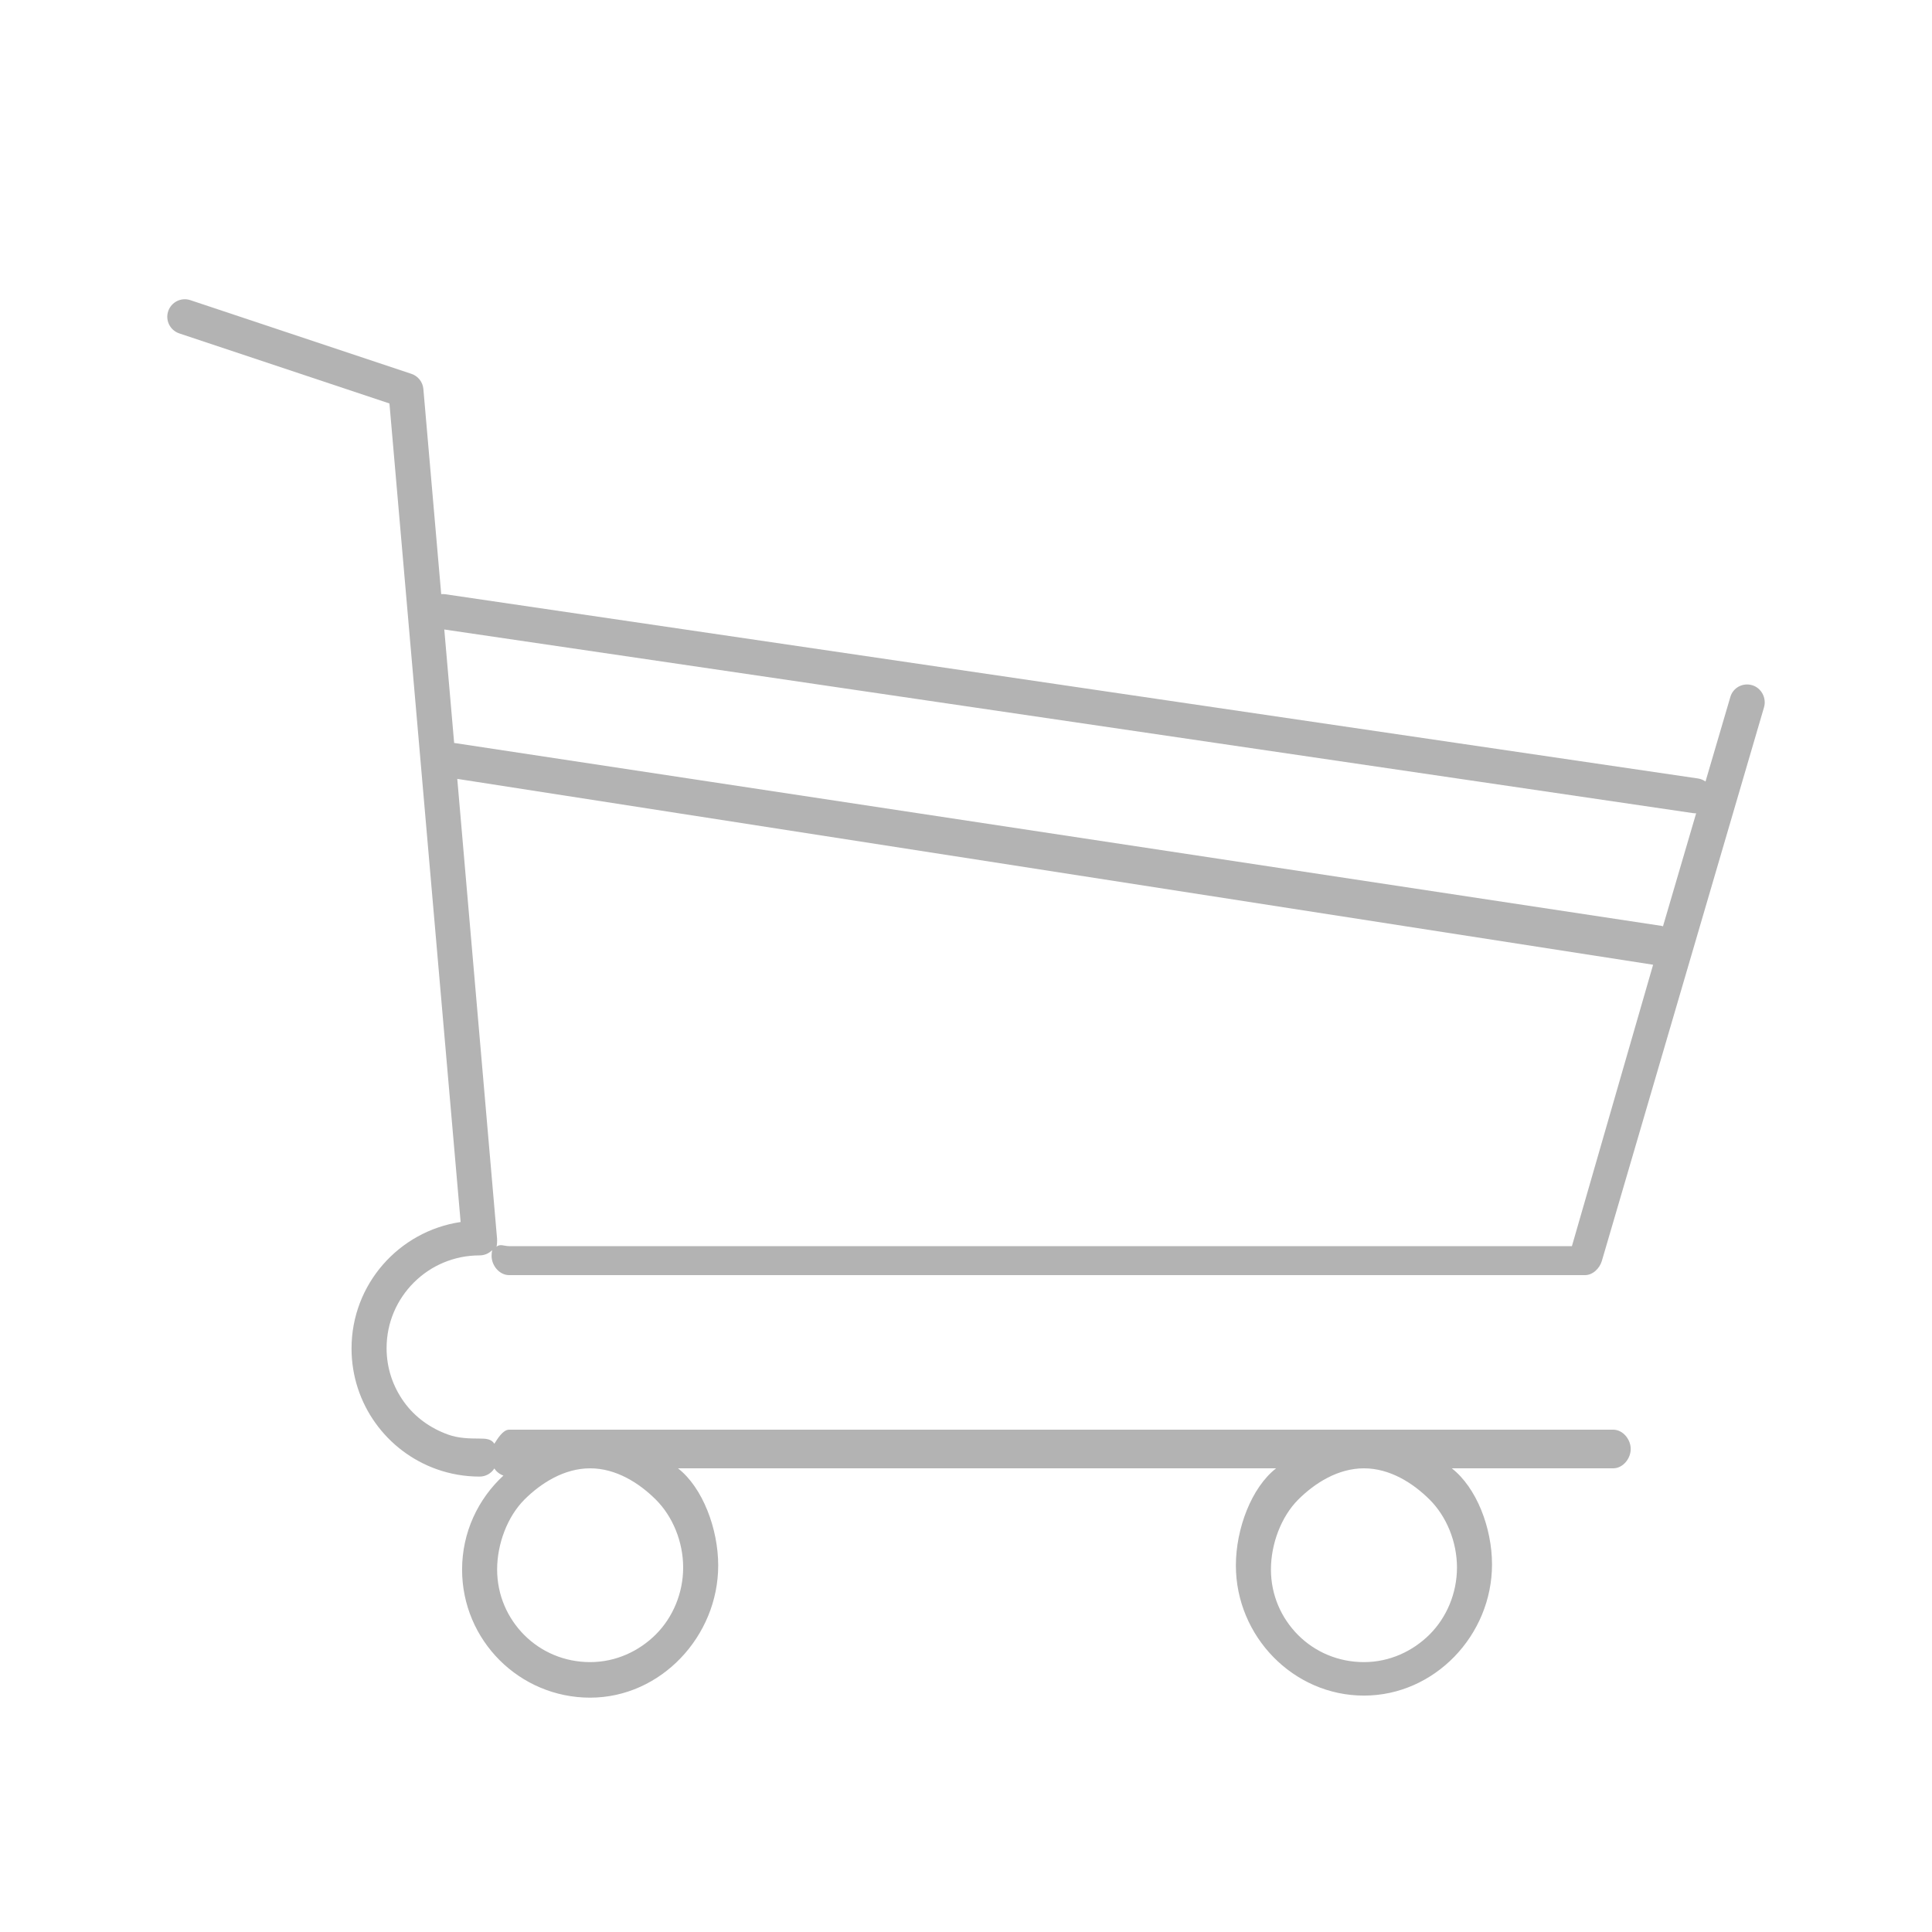 <?xml version="1.0" encoding="iso-8859-1"?>
<!-- Generator: Adobe Illustrator 18.0.0, SVG Export Plug-In . SVG Version: 6.00 Build 0)  -->
<!DOCTYPE svg PUBLIC "-//W3C//DTD SVG 1.1//EN" "http://www.w3.org/Graphics/SVG/1.1/DTD/svg11.dtd">
<svg version="1.1" id="Layer_1" xmlns="http://www.w3.org/2000/svg" xmlns:xlink="http://www.w3.org/1999/xlink" x="0px" y="0px"
	 viewBox="0 0 200 200" style="enable-background:new 0 0 200 200;" xml:space="preserve">
<rect x="-32.922" y="192.916" style="fill:#03B2FF;" width="3.773" height="3.773"/>
<path style="fill:#B3B3B3;" d="M52.703,132L52.703,132h111.38c0.805,0,1.514-0.7,1.741-1.473l16.785-57.302
	c0.282-0.961-0.269-2.012-1.23-2.294c-0.961-0.282-1.969,0.248-2.251,1.209l-2.574,8.763c-0.222-0.154-0.478-0.271-0.763-0.313
	L46.097,61.516c-0.143-0.021-0.285-0.021-0.423-0.009l-1.847-21.242c-0.063-0.72-0.549-1.336-1.234-1.564l-22.887-7.629
	c-0.951-0.317-1.978,0.197-2.295,1.147c-0.317,0.951,0.197,1.978,1.148,2.295l21.756,7.252l7.369,84.736
	c-6.388,0.952-11.292,6.443-11.293,13.096c0,2.875,0.921,5.552,2.482,7.724c1.56,2.173,3.76,3.854,6.332,4.77
	c1.391,0.495,2.89,0.764,4.444,0.764c0.643,0,1.205-0.337,1.527-0.842c0.218,0.342,0.549,0.601,0.939,0.736
	c-2.626,2.422-4.28,5.881-4.28,9.735c0.001,7.323,5.935,13.256,13.257,13.257c7.322-0.001,13.256-6.362,13.257-13.685
	C74.349,158.259,72.744,154,70.186,152h61.916c-2.558,2-4.163,6.259-4.164,10.057c0.001,7.323,5.935,13.47,13.257,13.471
	c7.322-0.001,13.257-6.256,13.258-13.578c0-3.798-1.605-7.95-4.164-9.95h16.708c1.002,0,1.815-0.998,1.815-2s-0.812-2-1.815-2
	H52.703c-0.643,0-1.205,0.95-1.527,1.455c-0.322-0.505-0.883-0.535-1.527-0.535l0,0c-1.137,0-2.221-0.042-3.229-0.401
	c-1.861-0.662-3.465-1.809-4.6-3.39c-1.135-1.582-1.8-3.471-1.801-5.57c0.002-2.665,1.075-5.041,2.82-6.79
	c1.749-1.745,4.145-2.81,6.81-2.811c0.493,0,0.955-0.196,1.298-0.548c-0.034,0.139-0.058,0.454-0.058,0.604
	C50.889,131.016,51.701,132,52.703,132z M148.005,155.248c1.745,1.748,2.819,4.358,2.821,7.023
	c-0.002,2.665-1.075,5.167-2.821,6.916c-1.748,1.746-4.144,2.873-6.809,2.874c-2.665-0.001-5.061-1.048-6.809-2.794
	c-1.745-1.748-2.819-4.131-2.82-6.795c0.001-2.665,1.075-5.482,2.82-7.23c1.748-1.745,4.144-3.241,6.808-3.241h0.003
	C143.861,152,146.256,153.503,148.005,155.248z M67.901,155.248c1.745,1.748,2.819,4.358,2.82,7.023
	c-0.002,2.665-1.075,5.167-2.82,6.916c-1.748,1.746-4.144,2.873-6.809,2.874c-2.665-0.001-5.061-1.048-6.809-2.794
	c-1.745-1.748-2.819-4.131-2.82-6.795c0.002-2.665,1.075-5.482,2.82-7.23c1.748-1.745,4.144-3.241,6.808-3.241h0.003
	C63.757,152,66.153,153.503,67.901,155.248z M175.262,84.175c0.109,0.016,0.217,0.018,0.323,0.015l-3.432,11.698
	c-0.057-0.014-0.112-0.035-0.171-0.044L47.013,76.91l-1.021-11.745L175.262,84.175z M47.337,80.629l123.792,19.24L162.724,129
	H52.703c-0.511,0-0.972-0.27-1.302,0.07c0.047-0.191,0.072-0.63,0.055-0.832L47.337,80.629z"/>
</svg>
